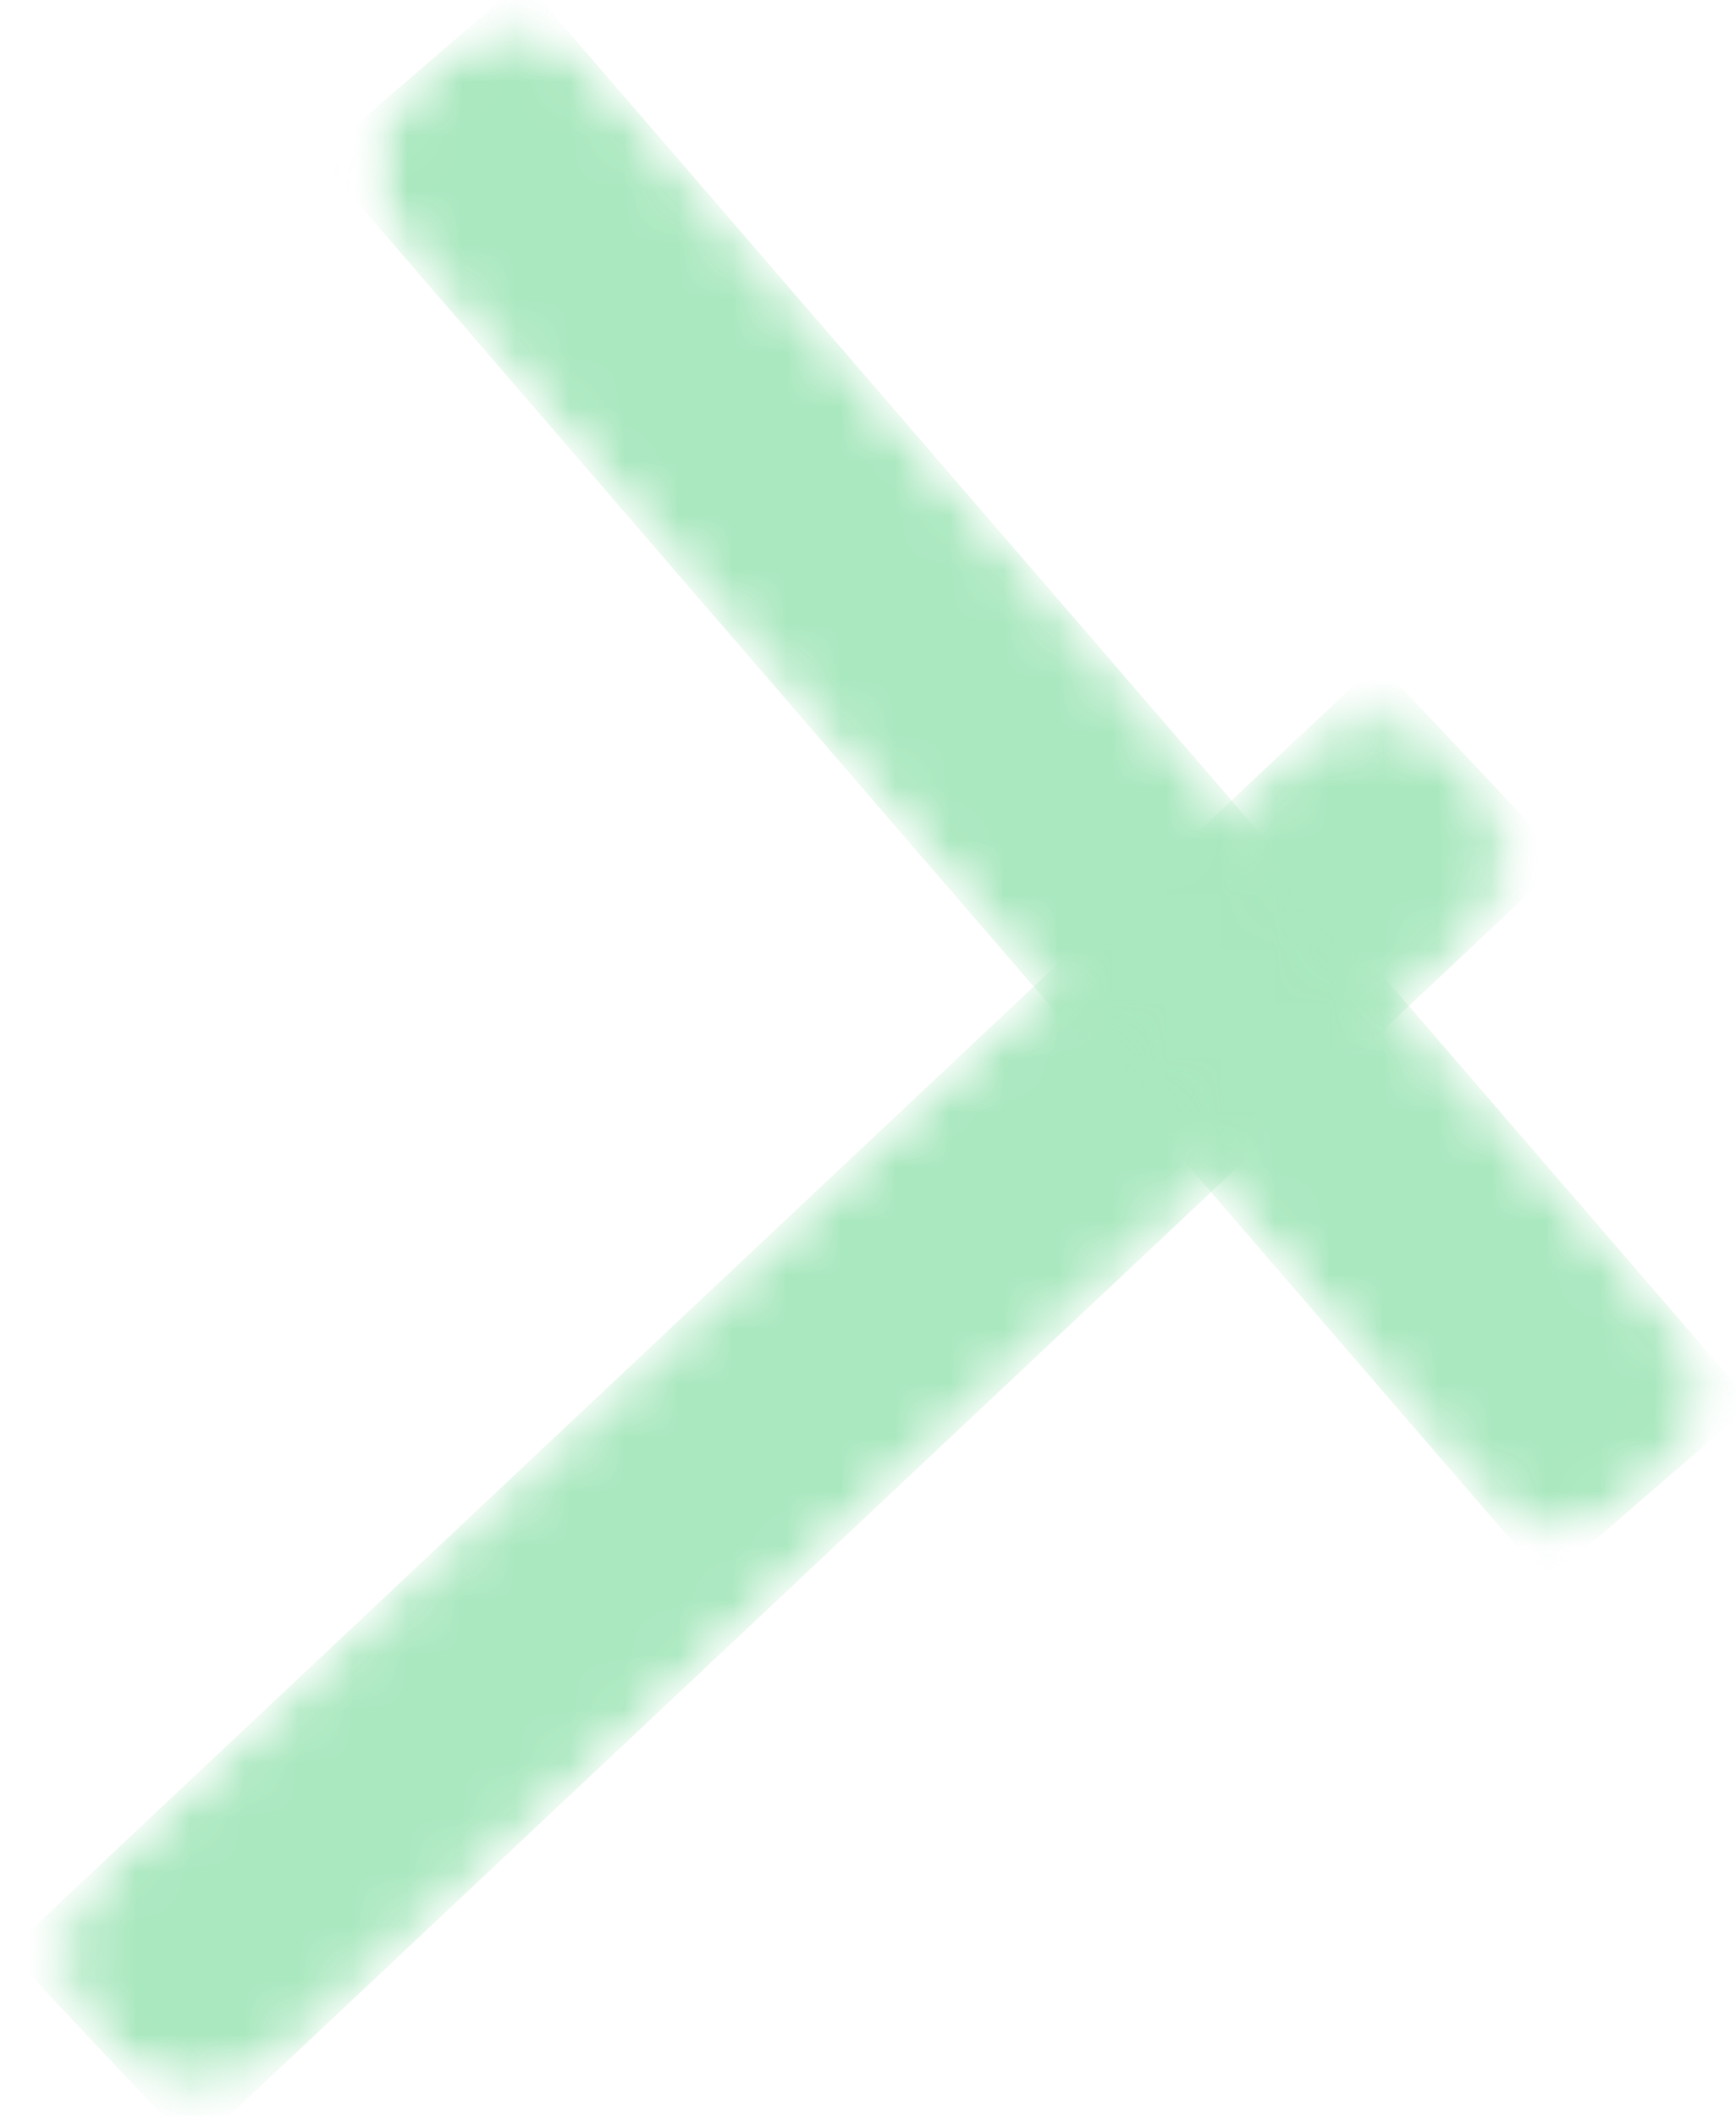 <svg width="32" height="39" viewBox="0 0 32 39" fill="none" xmlns="http://www.w3.org/2000/svg">
<mask id="mask0_303_805" style="mask-type:luminance" maskUnits="userSpaceOnUse" x="0" y="12" width="28" height="27">
<path d="M0 12H28V38.667H0V12Z" fill="white"/>
</mask>
<g mask="url(#mask0_303_805)">
<mask id="mask1_303_805" style="mask-type:luminance" maskUnits="userSpaceOnUse" x="0" y="12" width="29" height="28">
<path d="M28.828 15.854L3.563 39.62L0.136 35.979L25.401 12.213L28.828 15.854Z" fill="white"/>
</mask>
<g mask="url(#mask1_303_805)">
<mask id="mask2_303_805" style="mask-type:luminance" maskUnits="userSpaceOnUse" x="1" y="13" width="27" height="26">
<path d="M27.005 17.568L5.396 37.896C4.391 38.844 2.807 38.797 1.86 37.786C0.917 36.781 0.964 35.203 1.969 34.255L23.578 13.927C24.584 12.979 26.167 13.031 27.115 14.036C28.058 15.042 28.011 16.625 27.005 17.568Z" fill="white"/>
</mask>
<g mask="url(#mask2_303_805)">
<path d="M28.828 15.854L3.573 39.609L0.151 35.969L25.401 12.213L28.828 15.854Z" fill="#AAE8BF"/>
</g>
</g>
</g>
<mask id="mask3_303_805" style="mask-type:luminance" maskUnits="userSpaceOnUse" x="6" y="0" width="26" height="30">
<path d="M6.666 0H31.999V29.333H6.666V0Z" fill="white"/>
</mask>
<g mask="url(#mask3_303_805)">
<mask id="mask4_303_805" style="mask-type:luminance" maskUnits="userSpaceOnUse" x="5" y="-1" width="28" height="31">
<path d="M28.515 29.151L5.858 2.885L9.645 -0.38L32.301 25.88L28.515 29.151Z" fill="white"/>
</mask>
<g mask="url(#mask4_303_805)">
<mask id="mask5_303_805" style="mask-type:luminance" maskUnits="userSpaceOnUse" x="6" y="0" width="26" height="29">
<path d="M26.884 27.255L7.499 4.791C6.598 3.744 6.718 2.166 7.759 1.265C8.806 0.364 10.384 0.479 11.285 1.526L30.671 23.989C31.572 25.036 31.457 26.614 30.41 27.515C29.363 28.416 27.785 28.302 26.884 27.255Z" fill="white"/>
</mask>
<g mask="url(#mask5_303_805)">
<path d="M28.515 29.15L5.869 2.9L9.656 -0.365L32.301 25.88L28.515 29.15Z" fill="#AAE8BF"/>
</g>
</g>
</g>
</svg>
